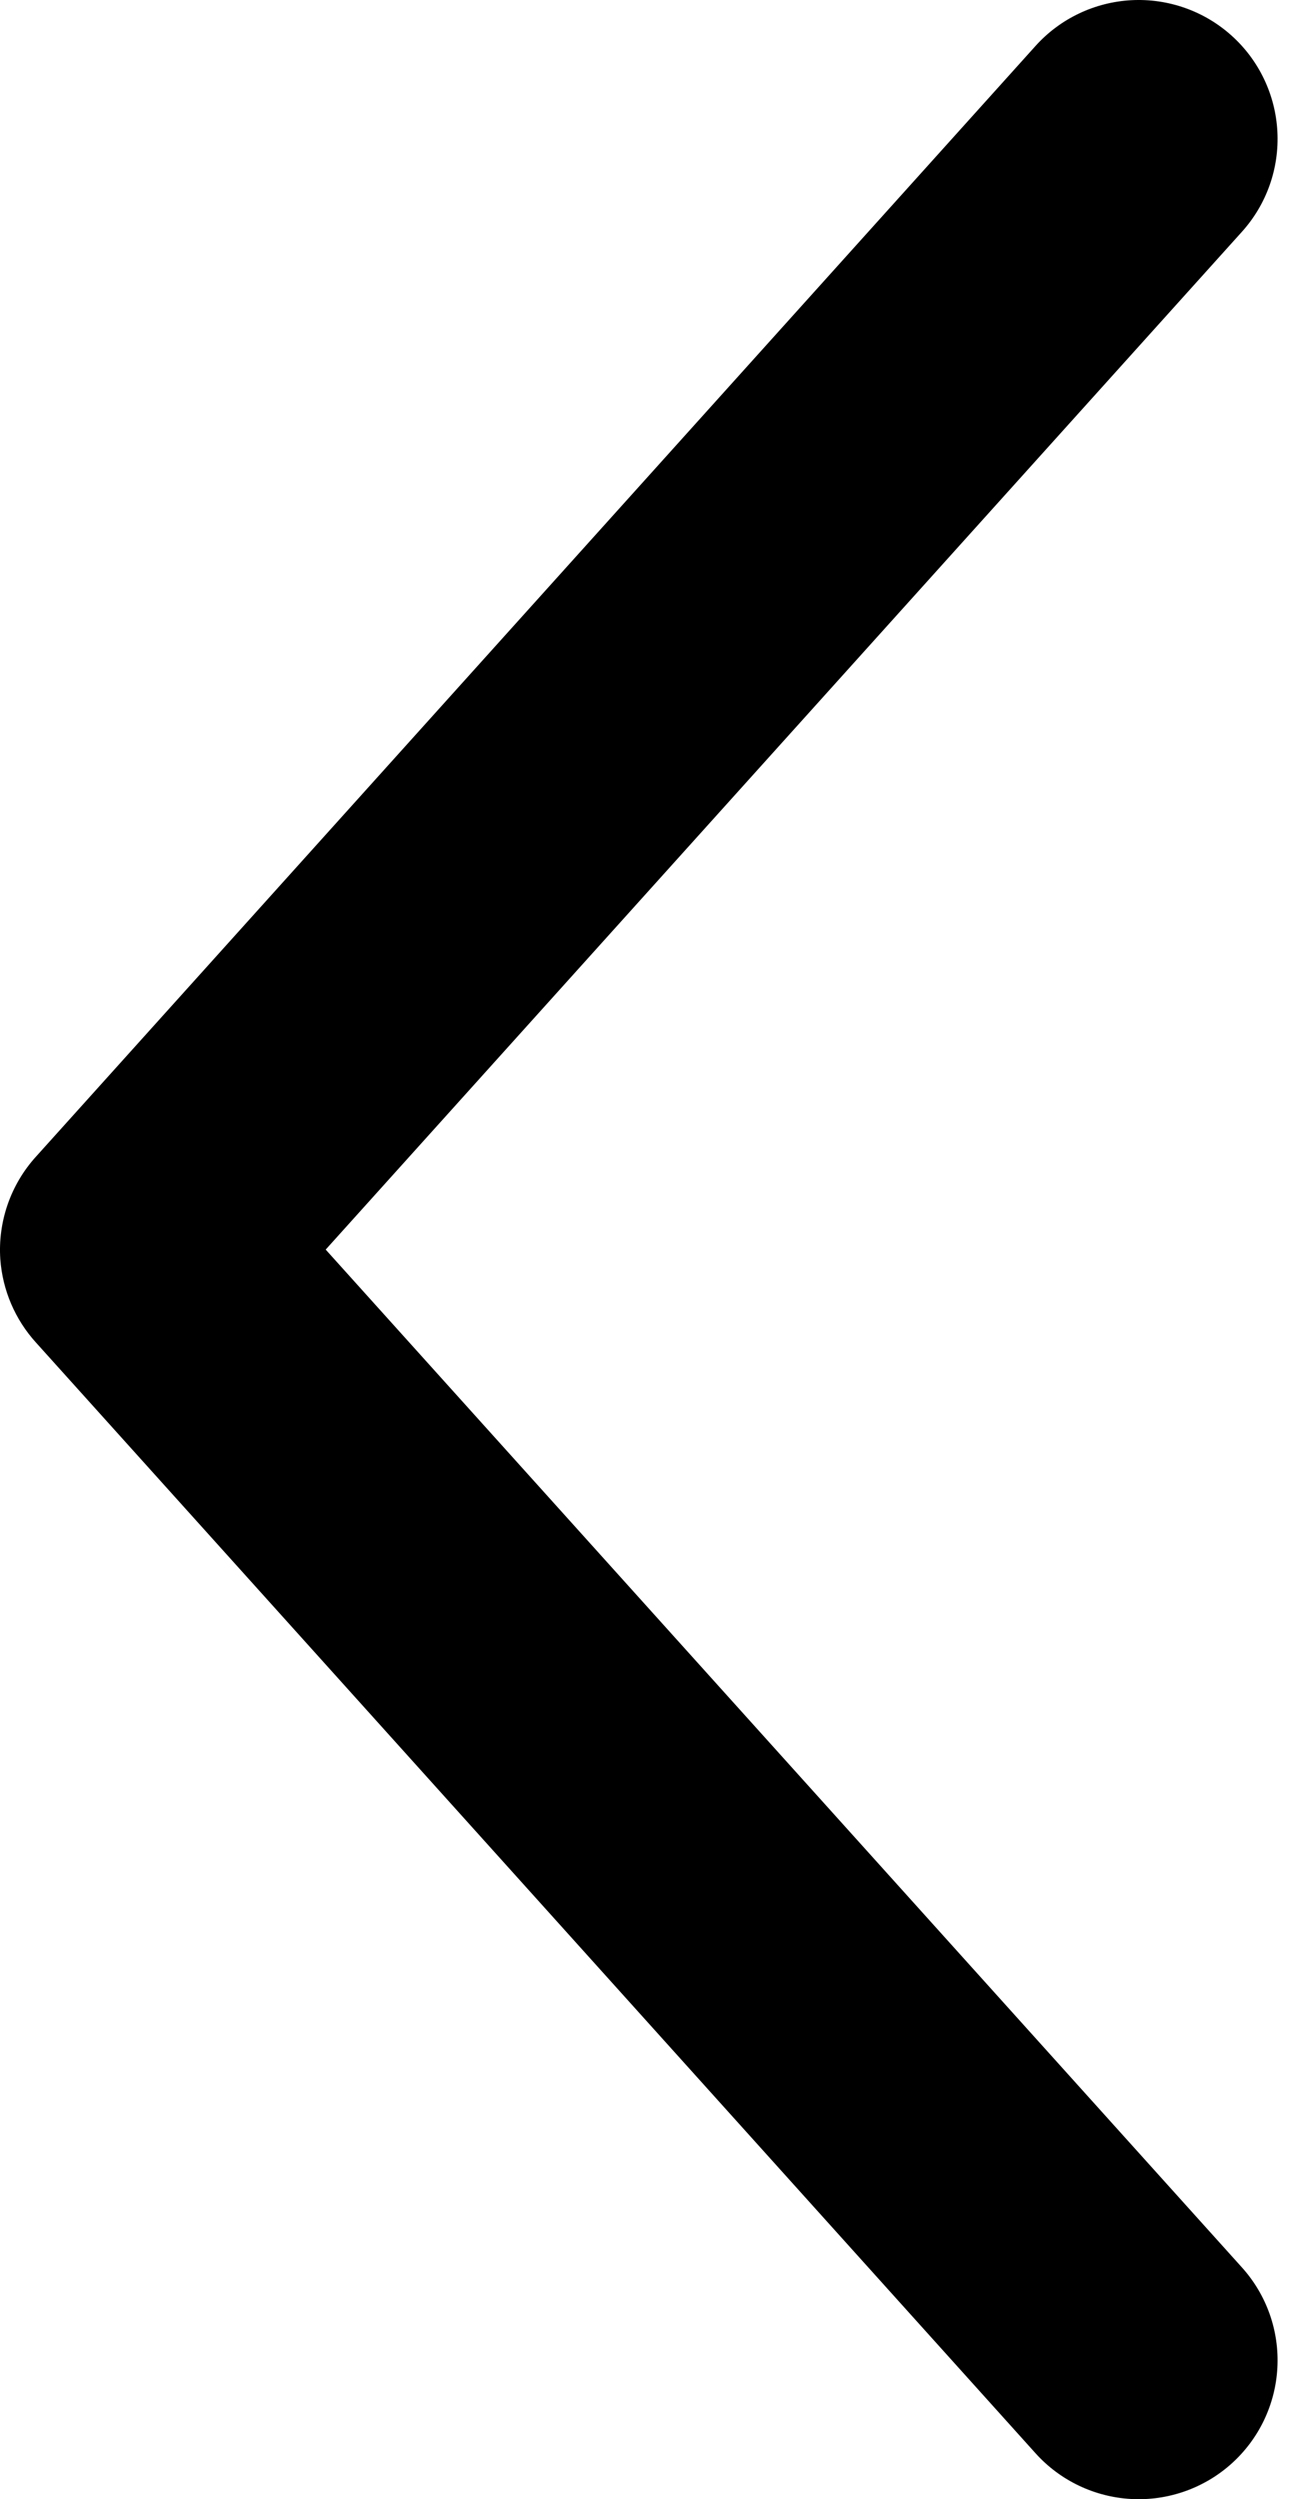 <svg width="47" height="90" viewBox="0 0 47 90" fill="none" xmlns="http://www.w3.org/2000/svg">
<path d="M0.011 45.345C0.091 46.46 0.542 47.517 1.292 48.345L37.292 88.345C37.731 88.834 38.262 89.231 38.855 89.514C39.448 89.797 40.09 89.961 40.746 89.996C41.402 90.031 42.058 89.936 42.678 89.717C43.297 89.498 43.867 89.16 44.355 88.721C44.844 88.281 45.241 87.75 45.524 87.158C45.807 86.565 45.971 85.922 46.005 85.267C46.04 84.611 45.946 83.954 45.727 83.335C45.508 82.716 45.169 82.146 44.73 81.658L11.73 45.001L44.73 8.345C45.169 7.857 45.508 7.287 45.727 6.668C45.946 6.048 46.04 5.392 46.005 4.736C45.971 4.08 45.807 3.438 45.524 2.845C45.241 2.252 44.844 1.721 44.355 1.282C43.867 0.843 43.297 0.504 42.678 0.286C42.058 0.067 41.402 -0.028 40.746 0.007C40.09 0.042 39.448 0.206 38.855 0.489C38.262 0.772 37.731 1.169 37.292 1.658L1.292 41.658C0.842 42.155 0.497 42.738 0.277 43.371C0.057 44.005 -0.034 44.676 0.011 45.345Z" fill="black"/>
</svg>
